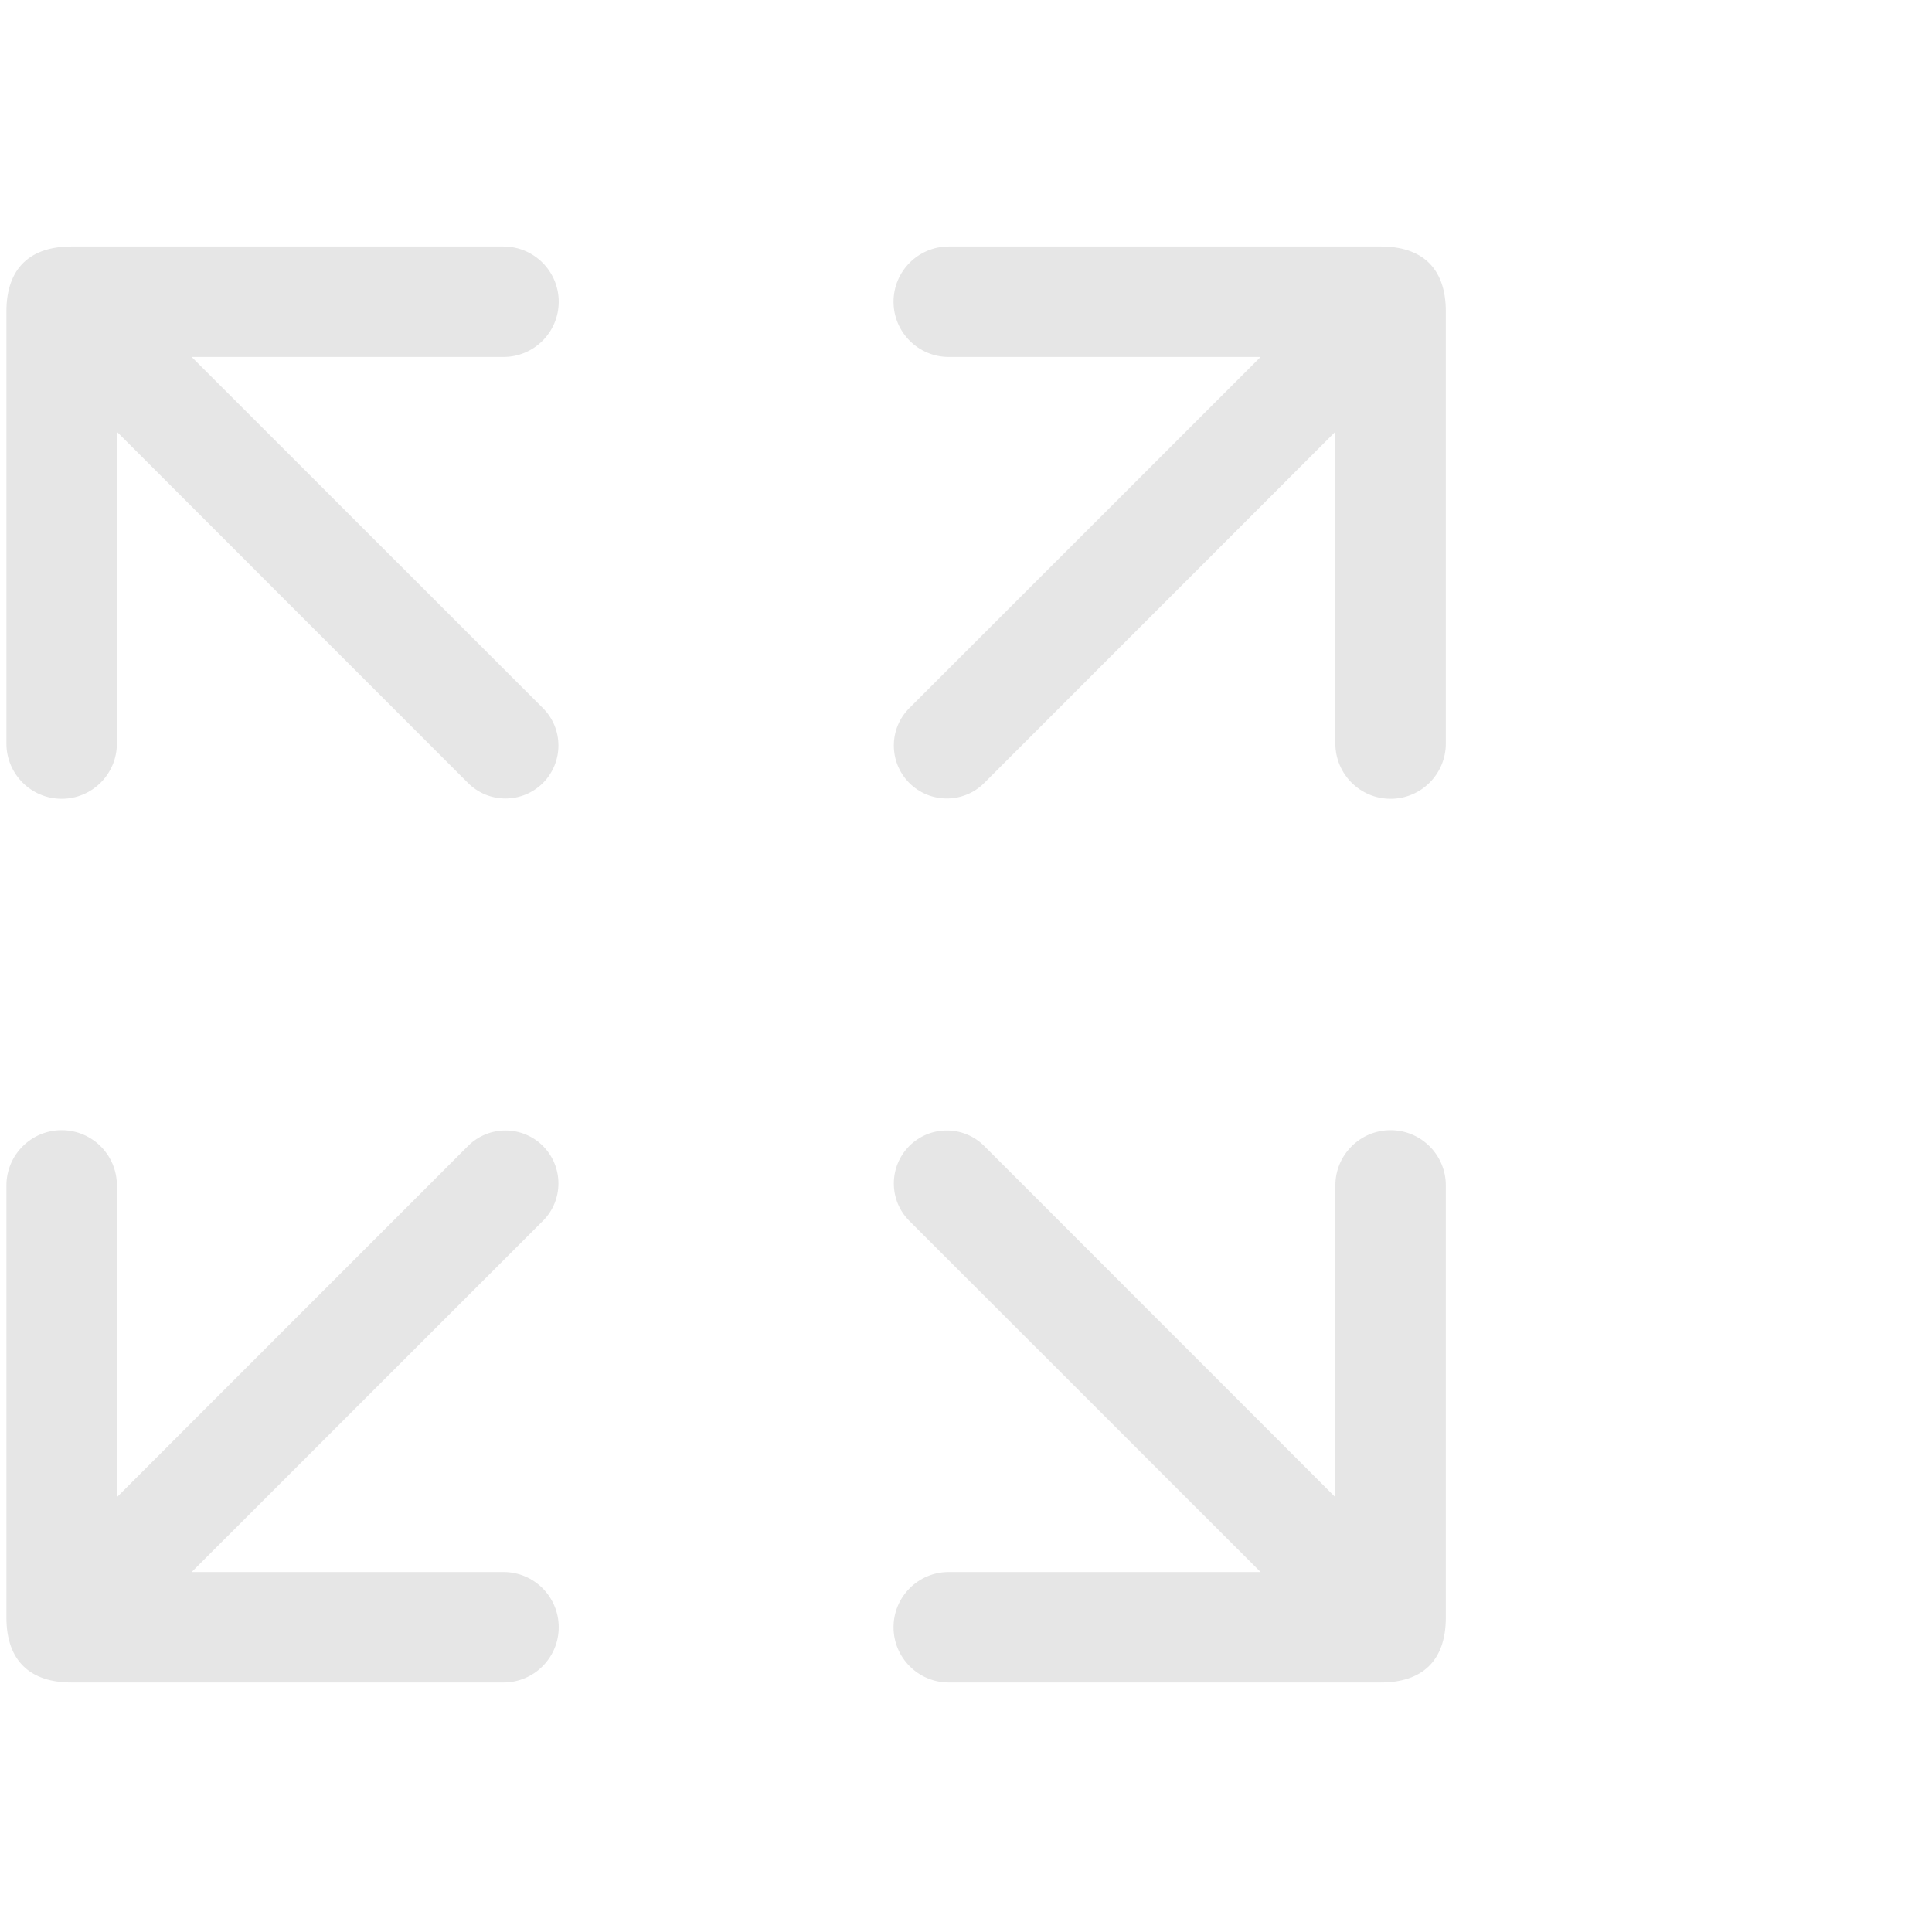 <svg class="icon" viewBox="60 0 1200 1024" version="1.1" xmlns="http://www.w3.org/2000/svg" p-id="1927" xmlns:xlink="http://www.w3.org/1999/xlink" width="24" height="24">
    <path d="M63.989 105.442l0 268.397c0 18.935 15.368 34.304 34.304 34.304 18.936 0 34.304-15.369 34.304-34.304L132.598 180.156l218.107 218.176c12.829 12.83 33.619 12.83 46.515 0 12.83-12.898 12.83-33.686 0-46.516l-218.176-218.107 193.683 0c18.935 0 34.304-15.369 34.304-34.304 0-18.935-15.369-34.304-34.304-34.304L104.331 65.1C79.289 65.1 63.989 77.999 63.989 105.442L63.989 105.442z" p-id="1928" fill="#e6e6e6"></path><path d="M917.689 65.1 649.291 65.1c-18.935 0-34.304 15.369-34.304 34.304 0 18.936 15.369 34.304 34.304 34.304l193.683 0-218.176 218.107c-12.83 12.829-12.83 33.619 0 46.516 12.898 12.83 33.686 12.83 46.515 0L889.421 180.156l0 193.683c0 18.935 15.369 34.304 34.304 34.304 18.936 0 34.304-15.369 34.304-34.304L958.029 105.442C958.029 77.999 942.8 65.1 917.689 65.1L917.689 65.1z" p-id="1929" fill="#e6e6e6"></path>
    <path d="M104.331 957.013l268.398 0c18.935 0 34.304-15.368 34.304-34.304 0-18.936-15.369-34.304-34.304-34.304L179.046 888.405l218.176-218.107c12.83-12.829 12.83-33.619 0-46.515-12.898-12.83-33.686-12.83-46.515 0l-218.107 218.176L132.599 648.275c0-18.935-15.368-34.304-34.304-34.304-18.936 0-34.304 15.369-34.304 34.304l0 268.398C63.989 944.116 79.289 957.013 104.331 957.013L104.331 957.013z" p-id="1930" fill="#e6e6e6"></path>
    <path d="M958.029 916.672 958.029 648.275c0-18.935-15.368-34.304-34.304-34.304-18.935 0-34.304 15.369-34.304 34.304l0 193.683L671.313 623.782c-12.829-12.83-33.619-12.83-46.515 0-12.83 12.898-12.83 33.686 0 46.515l218.176 218.107L649.291 888.405c-18.935 0-34.304 15.368-34.304 34.304 0 18.936 15.369 34.304 34.304 34.304l268.398 0C942.8 957.013 958.029 944.116 958.029 916.672L958.029 916.672z" p-id="1931" fill="#e6e6e6"></path>
</svg>